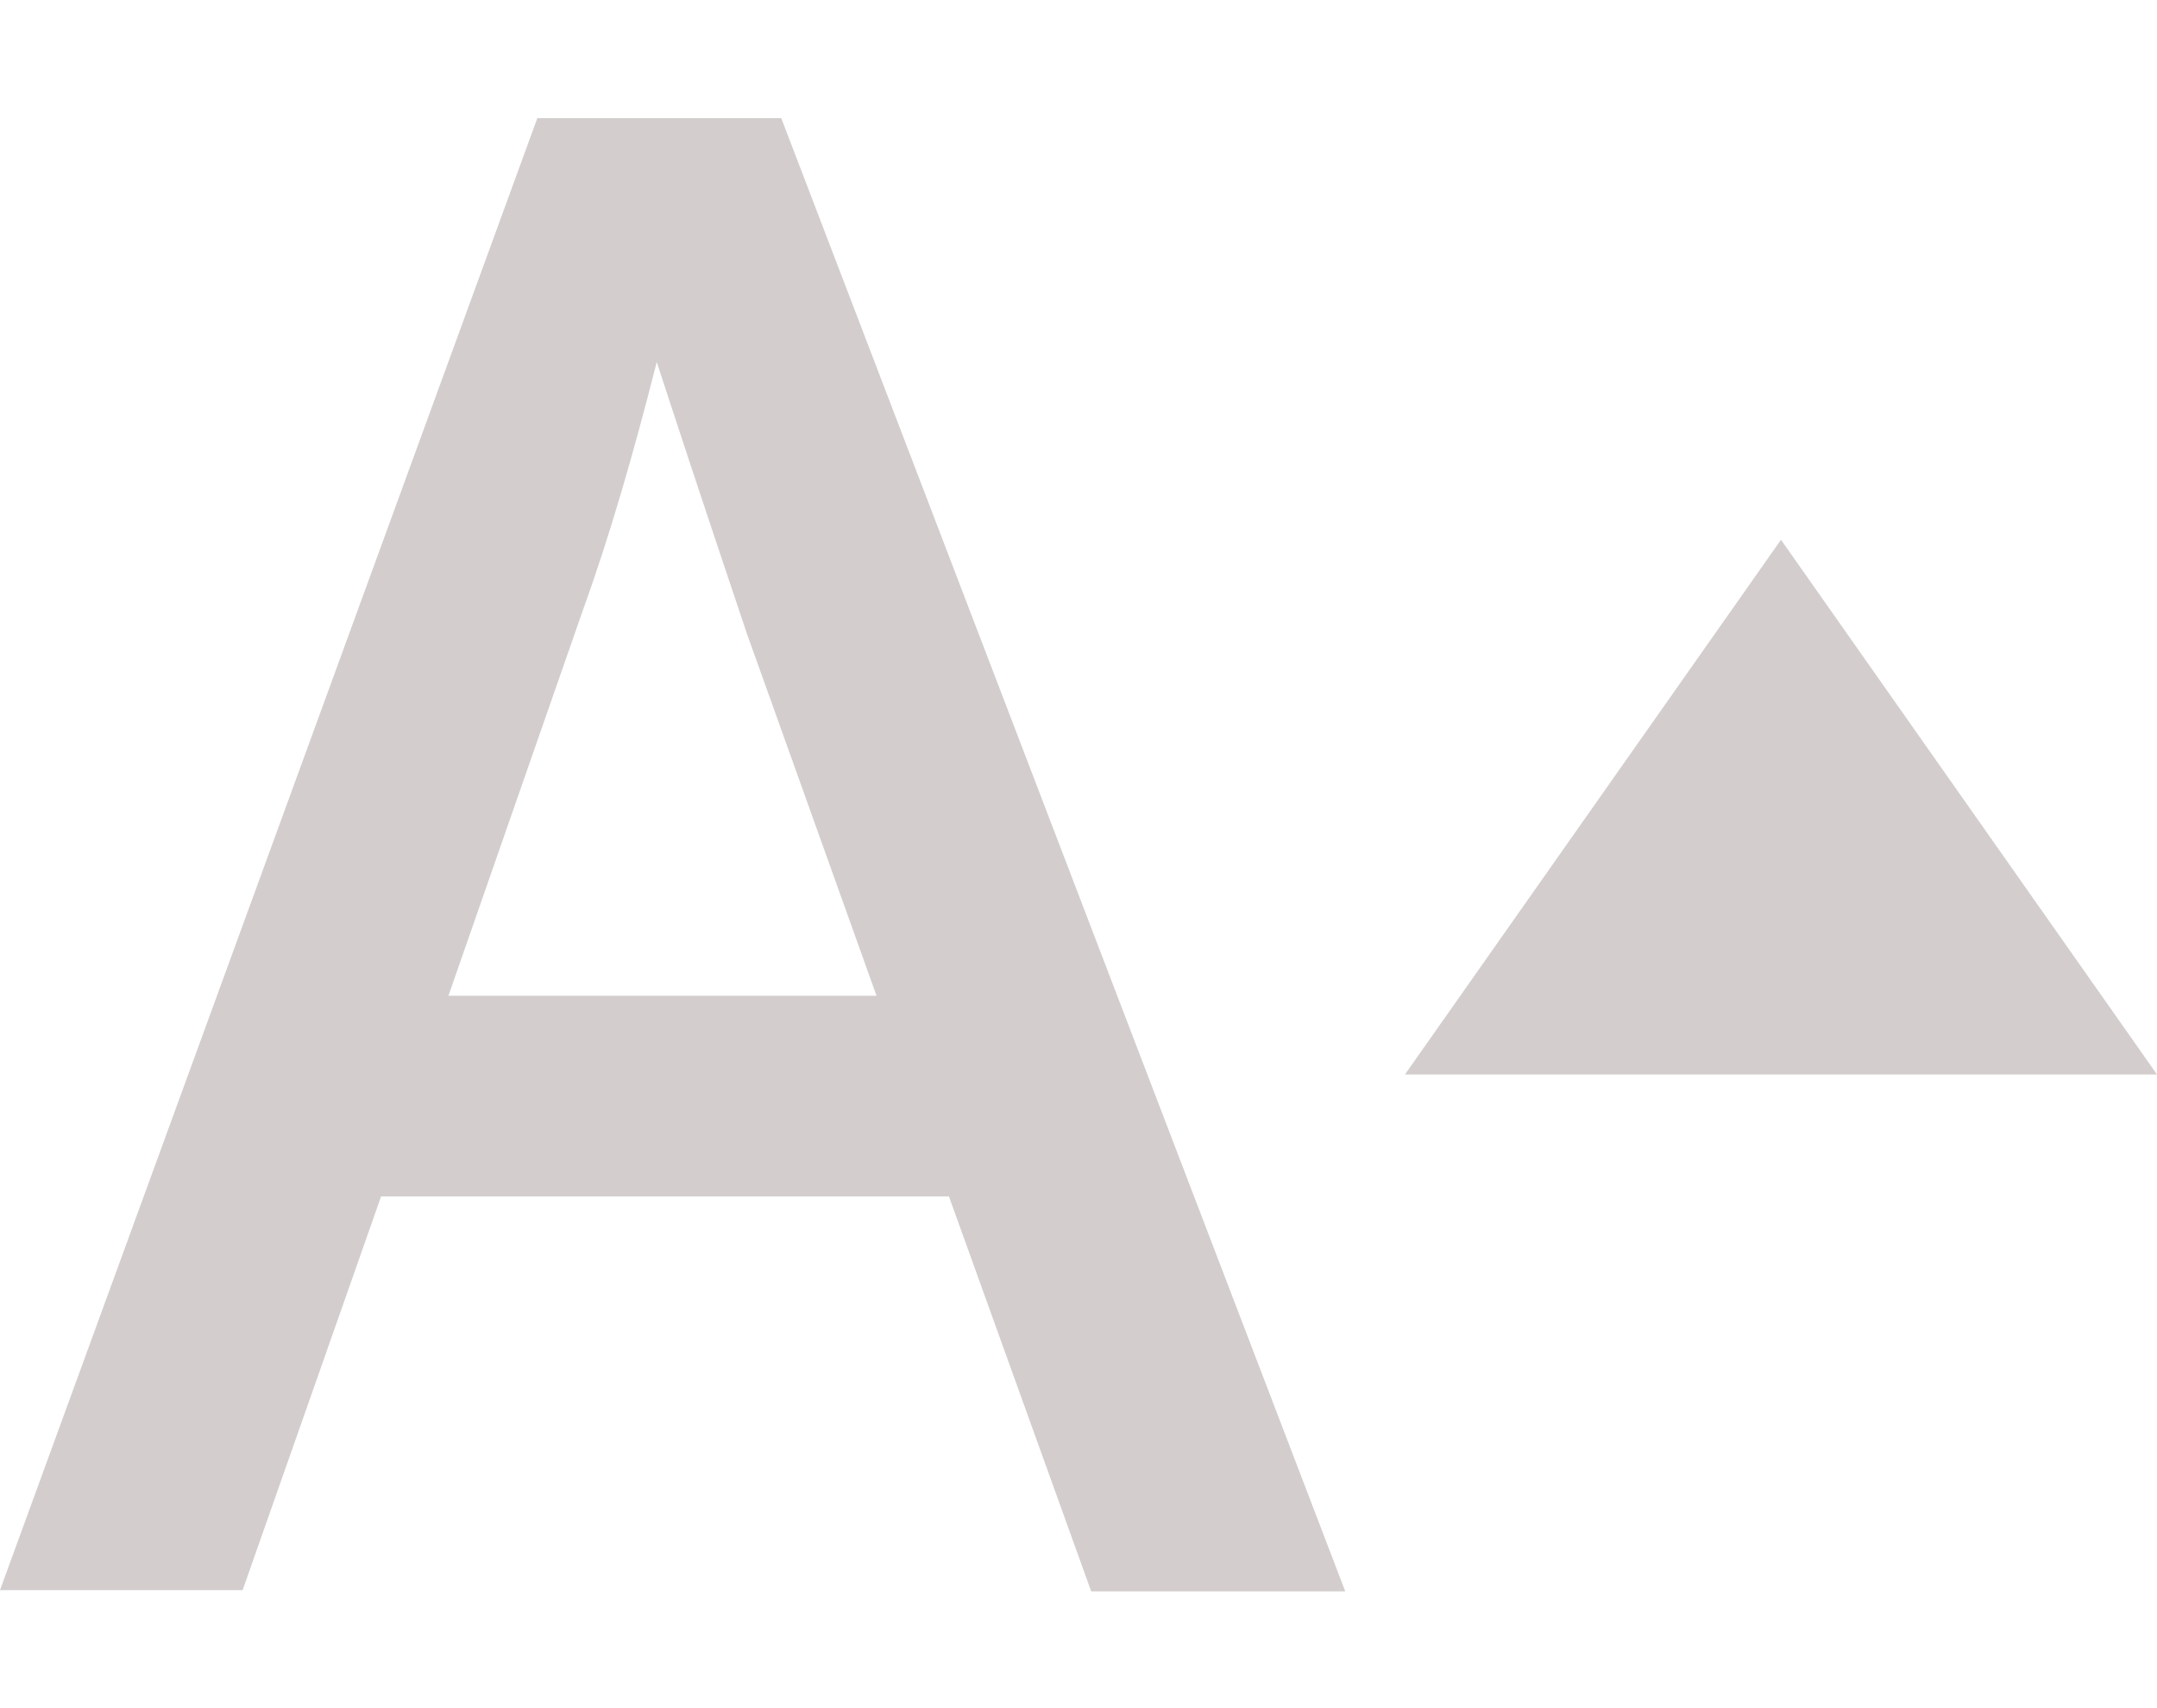 <?xml version="1.0" encoding="utf-8"?>
<!-- Generator: Adobe Illustrator 23.0.1, SVG Export Plug-In . SVG Version: 6.00 Build 0)  -->
<svg version="1.1" id="Layer_1" xmlns="http://www.w3.org/2000/svg" xmlns:xlink="http://www.w3.org/1999/xlink" x="0px" y="0px"
	 viewBox="0 0 169.8 134.5" style="enable-background:new 0 0 169.8 134.5;" xml:space="preserve">
<style type="text/css">
	.st0{fill:#D3CDCD;}
</style>
<g>
	<polygon class="st0" points="110.6,84.6 140.2,42.5 169.8,84.6 	"/>
	<g>
		<path class="st0" d="M0,125.2L42.3,9.3h19.2l44.4,116h-20L74.7,94.2H30l-10.9,31H0z M69,78.4L58.8,49.9
			c-3.5-10.4-5.8-17.4-7.1-21.4C49.9,35.6,48,42.2,45.9,48L35.3,78.4H69z"/>
	</g>
</g>
</svg>
